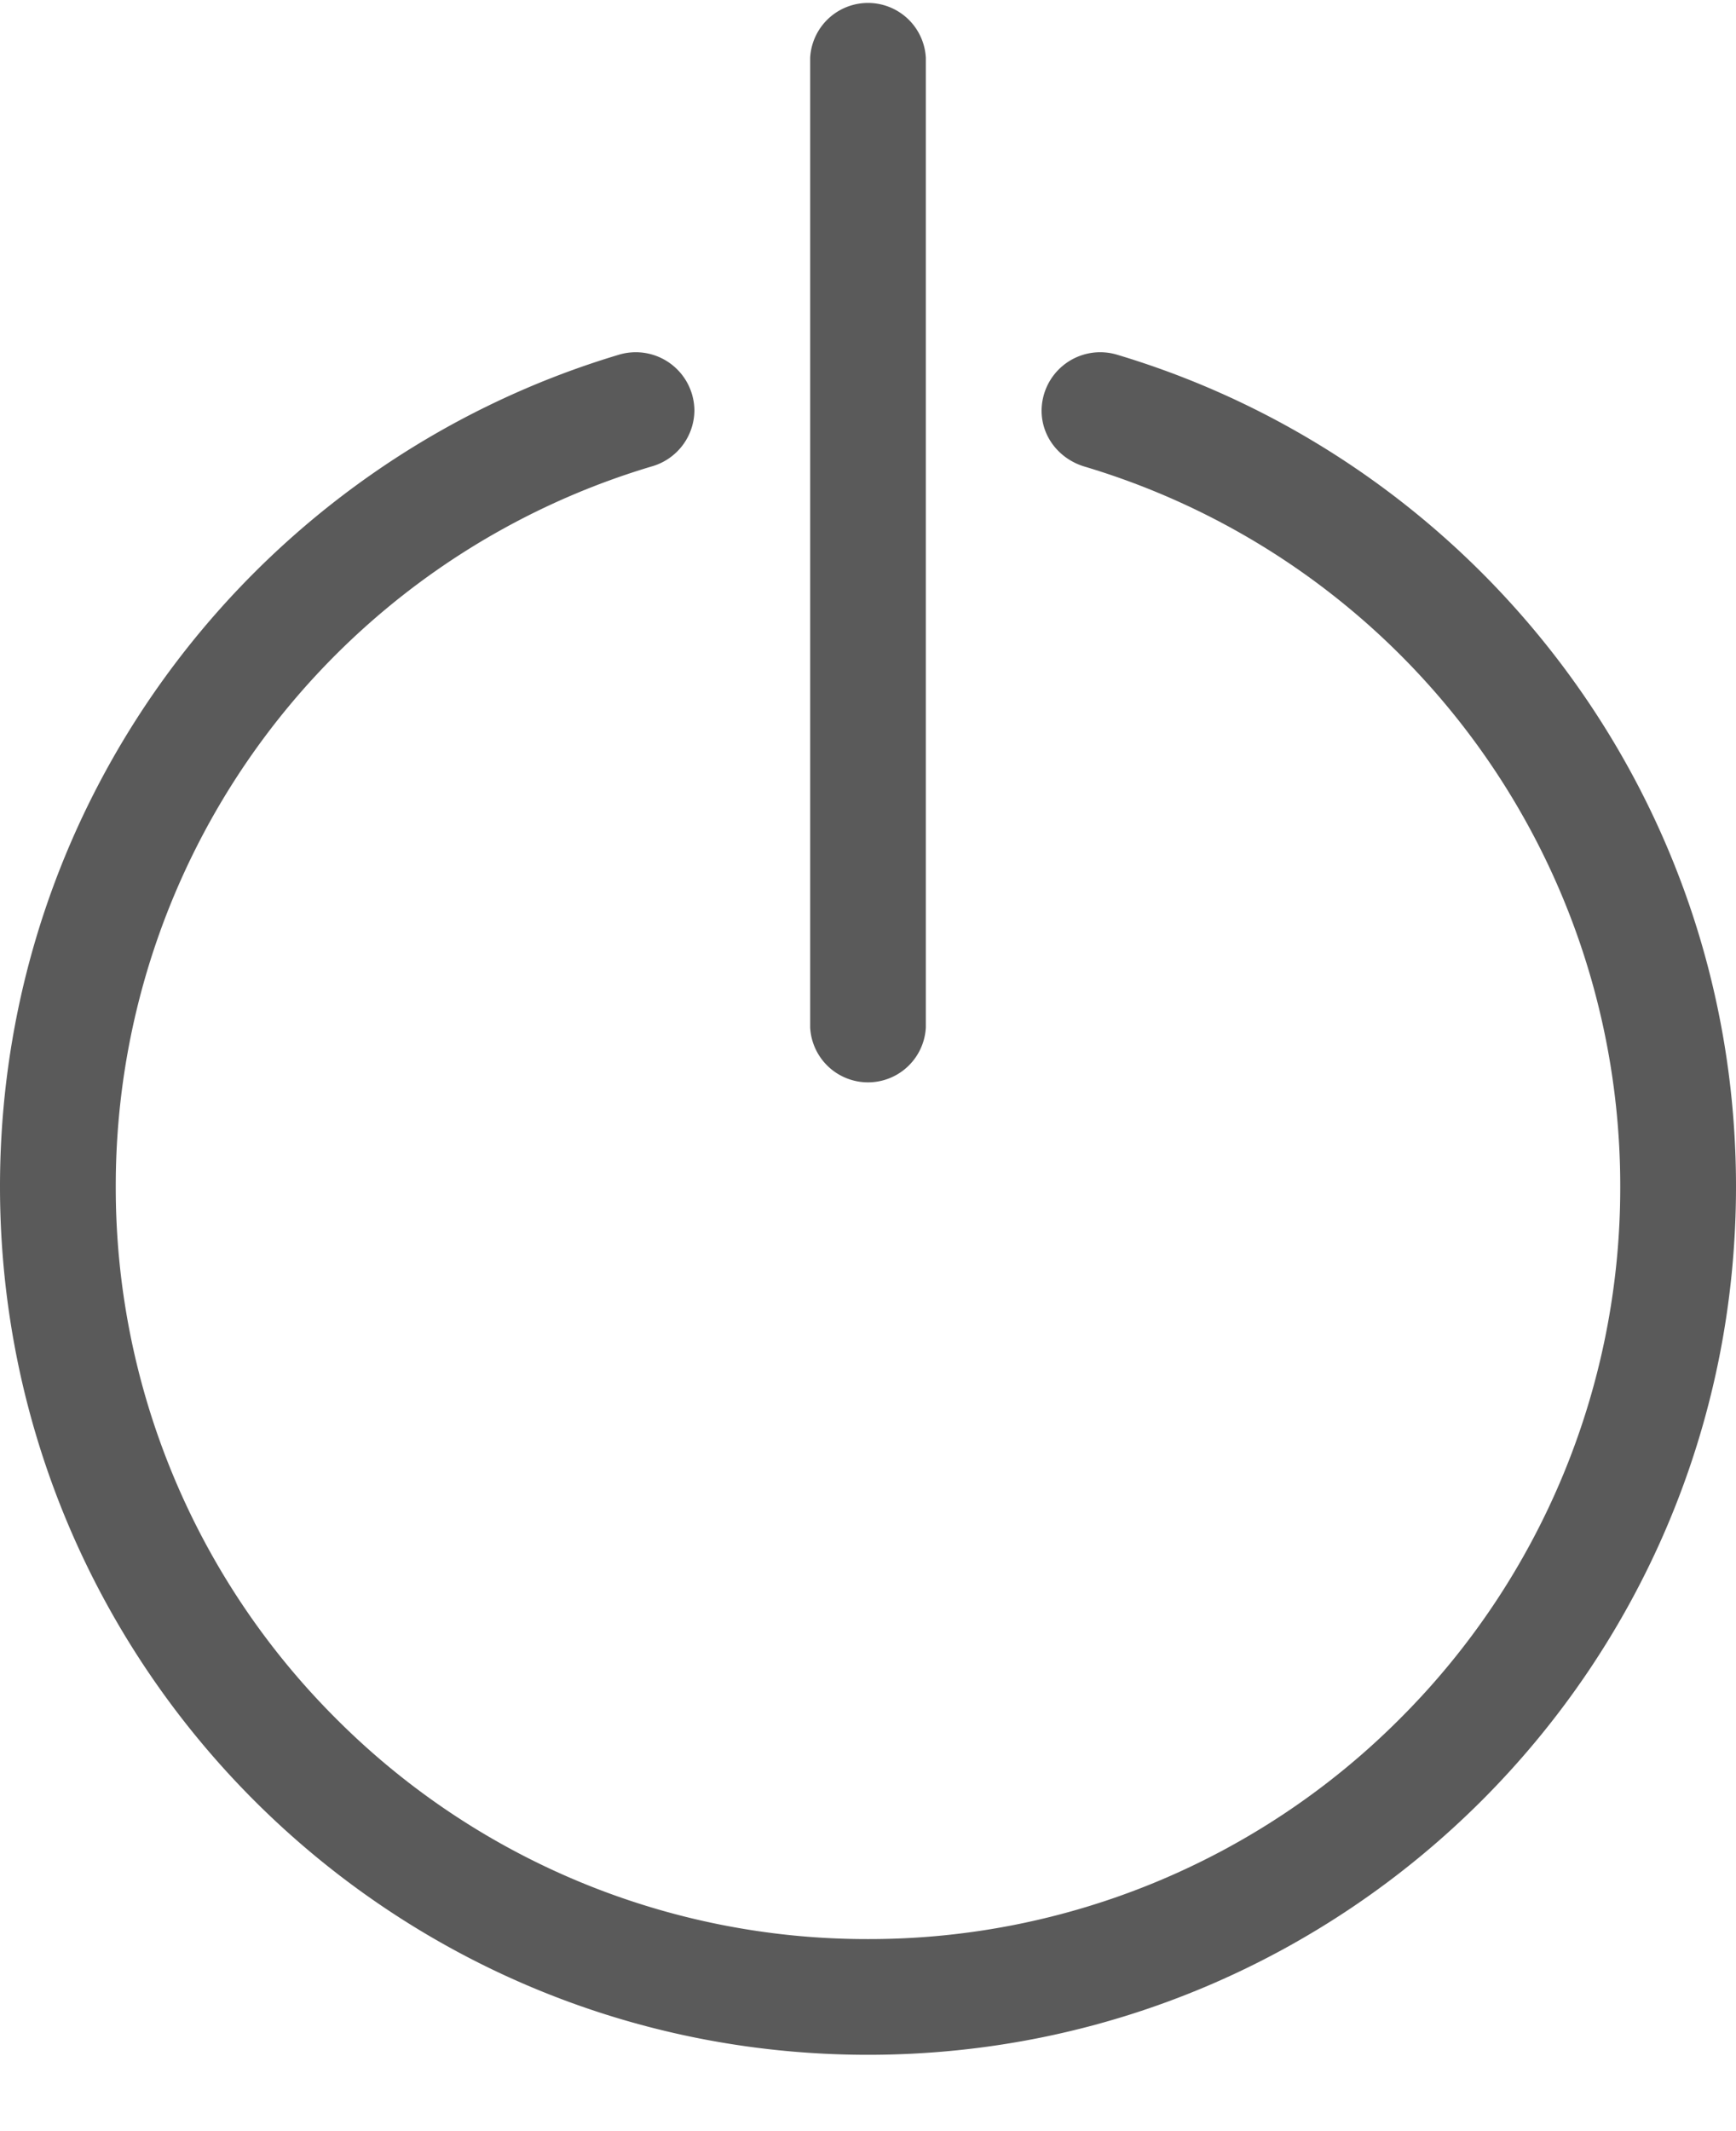 <svg xmlns="http://www.w3.org/2000/svg" width="22" height="27" viewBox="0 0 22 27">
  <g fill="#5A5A5A" fill-rule="evenodd">
    <path d="M10.267.733v12.284a.734.734 0 0 0 1.466 0V.733a.734.734 0 0 0-1.466 0"/>
    <path
      d="M13.2 5.203c0 .332.225.612.543.708a9.509 9.509 0 0 1 6.79 9.122 9.498 9.498 0 0 1-2.792 6.742A9.497 9.497 0 0 1 11 24.567a9.497 9.497 0 0 1-6.74-2.792 9.498 9.498 0 0 1-2.793-6.742 9.509 9.509 0 0 1 6.79-9.123.743.743 0 0 0 .543-.707.743.743 0 0 0-.96-.708C3.305 5.853 0 10.056 0 15.033c0 6.076 4.924 11 11 11s11-4.924 11-11c0-4.976-3.305-9.18-7.84-10.538a.743.743 0 0 0-.96.708"/>
  </g>
</svg>
